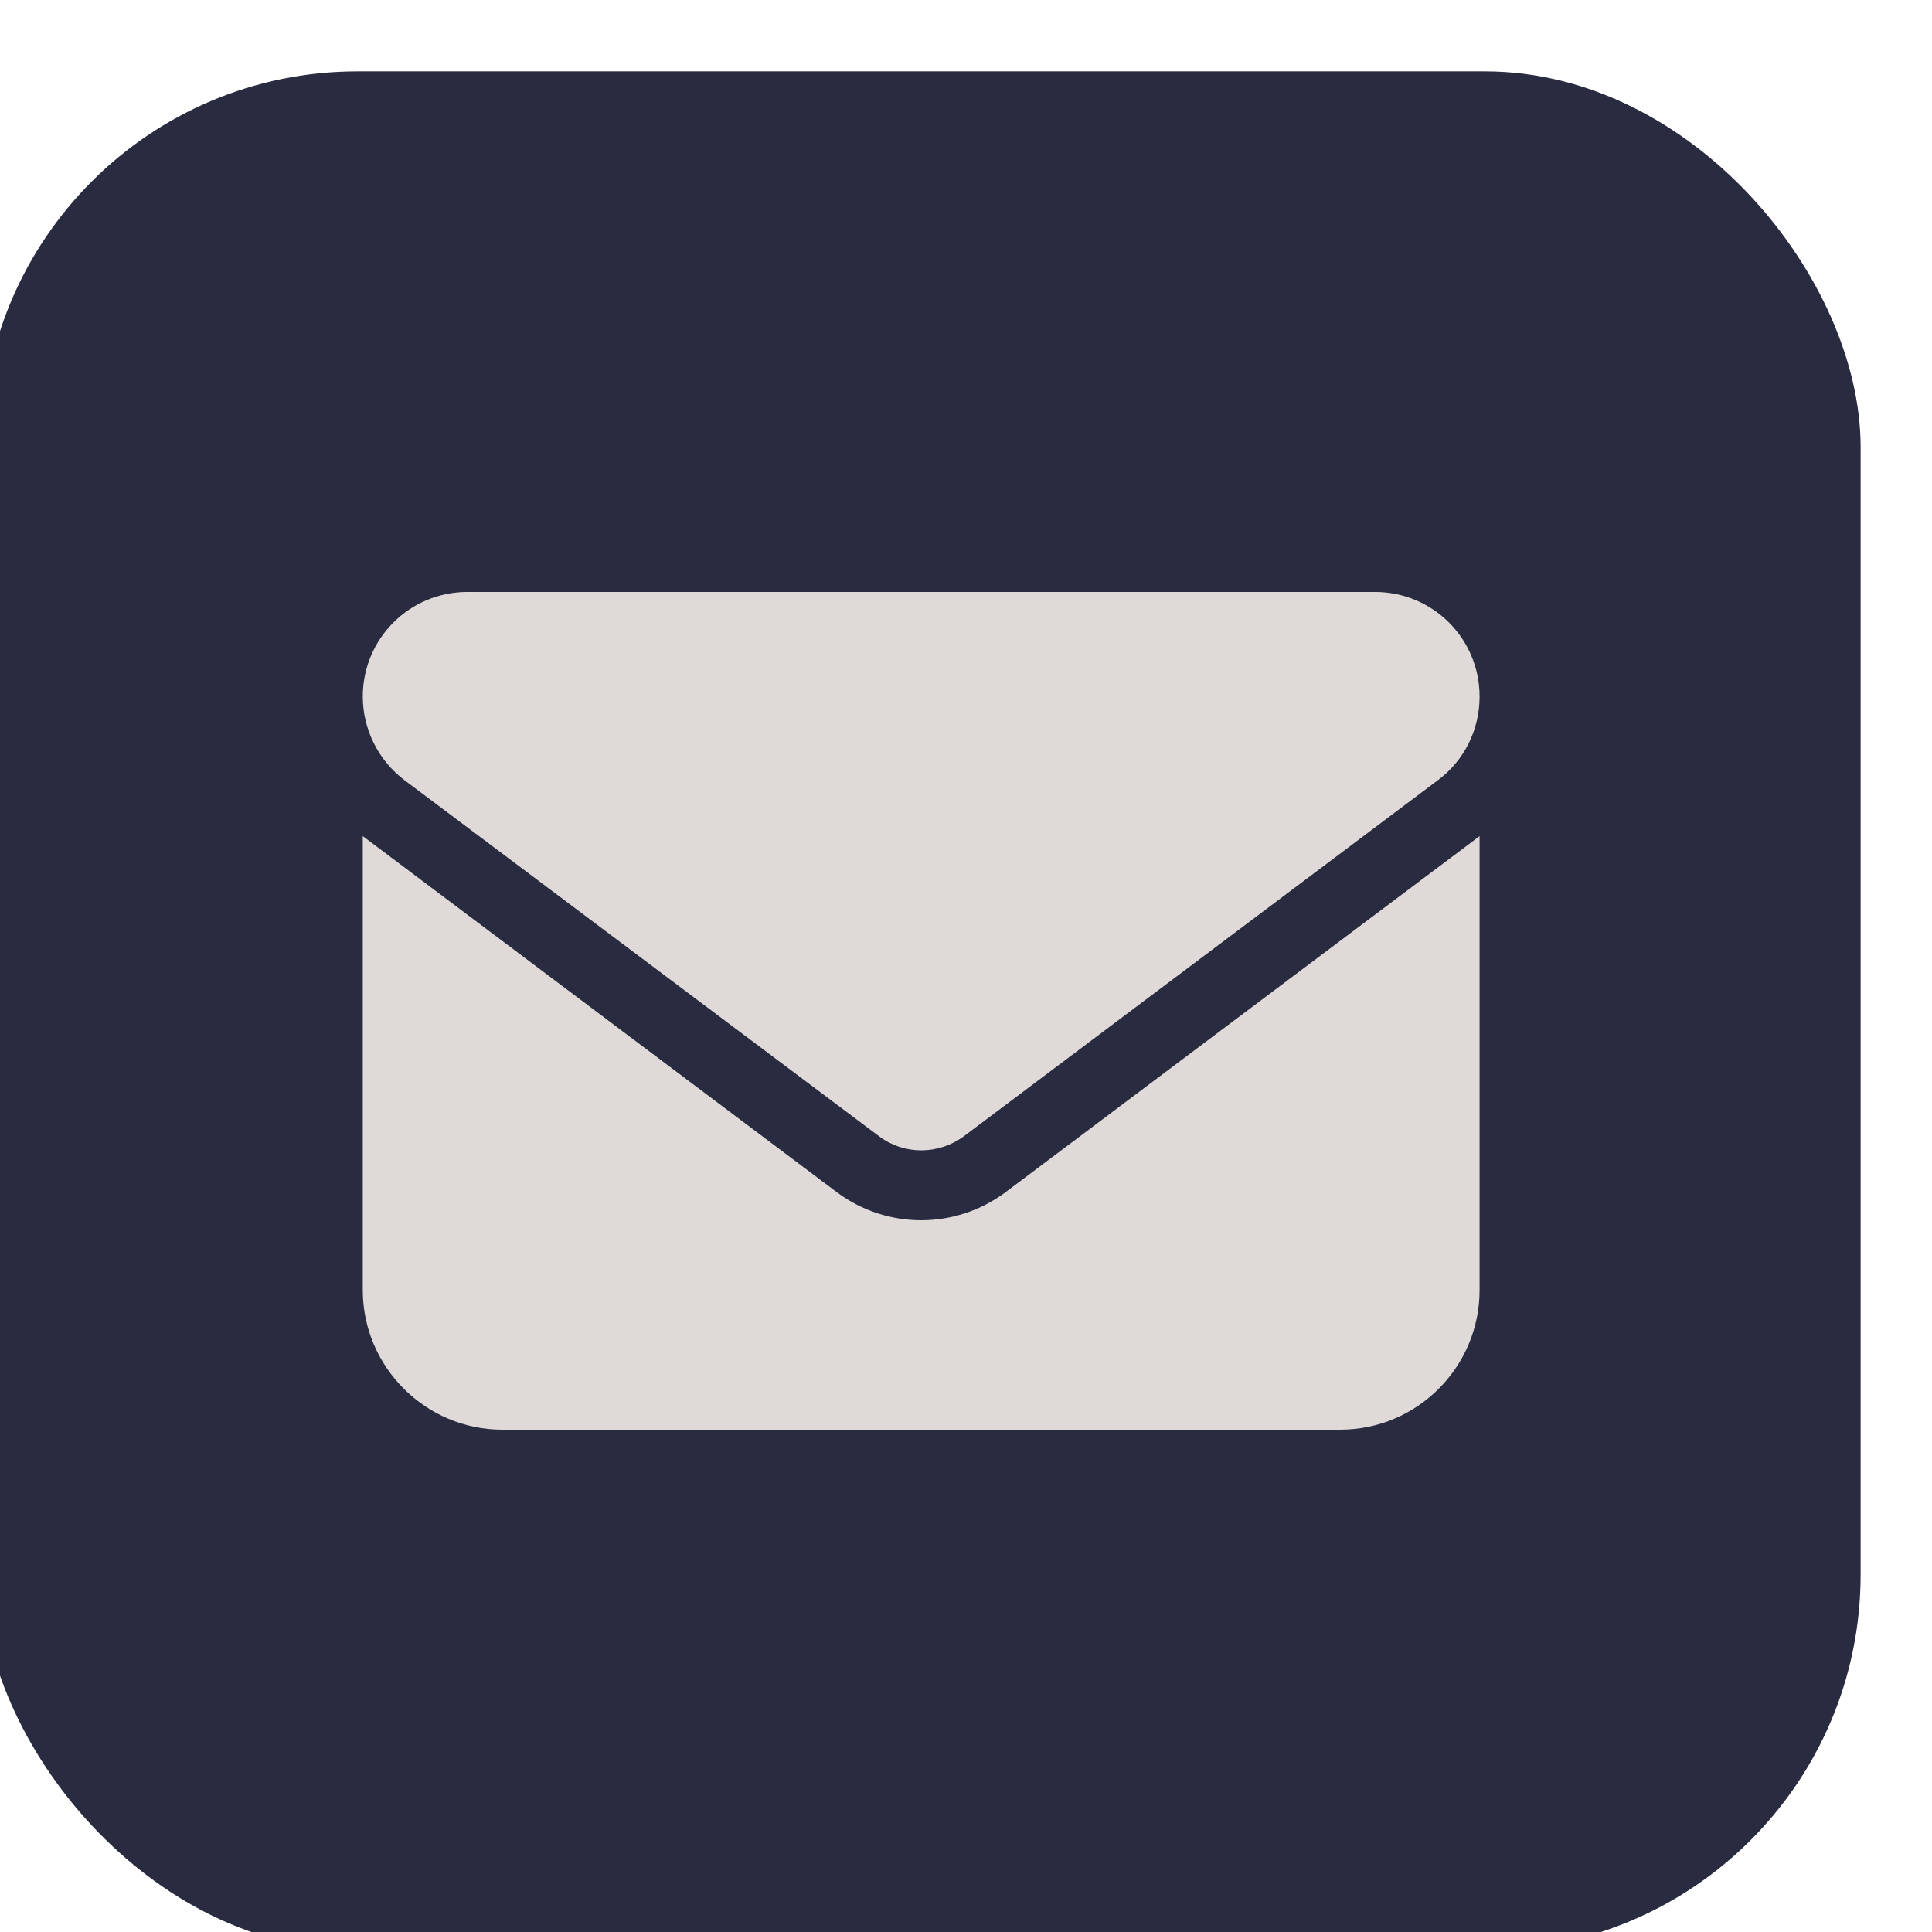 <?xml version="1.0" encoding="UTF-8"?>
<!DOCTYPE svg PUBLIC "-//W3C//DTD SVG 1.1//EN" "http://www.w3.org/Graphics/SVG/1.1/DTD/svg11.dtd">
<!-- Creator: CorelDRAW -->
<svg xmlns="http://www.w3.org/2000/svg" xml:space="preserve" width="36px" height="36px" version="1.1" style="shape-rendering:geometricPrecision; text-rendering:geometricPrecision; image-rendering:optimizeQuality; fill-rule:evenodd; clip-rule:evenodd"
viewBox="0 0 36 36"
 xmlns:xlink="http://www.w3.org/1999/xlink"
 xmlns:xodm="http://www.corel.com/coreldraw/odm/2003">
 <defs>
  <style type="text/css">
   <![CDATA[
    .fil0 {fill:#292B41}
    .fil1 {fill:#DFDAD8;fill-rule:nonzero}
   ]]>
  </style>
 </defs>
 <g id="Layer_x0020_1">
  <g id="_1976401447968">
   <rect class="fil0" x="-0.34" y="1.33" width="35.01" height="35.01" rx="7" ry="7"/>
   <path id="envelope-solid.svg" class="fil1" d="M8.71 11.03c-1.08,0 -1.95,0.87 -1.95,1.95 0,0.61 0.29,1.19 0.78,1.56l8.85 6.64c0.46,0.34 1.09,0.34 1.56,0l8.84 -6.64c0.5,-0.37 0.78,-0.95 0.78,-1.56 0,-1.08 -0.87,-1.95 -1.95,-1.95l-16.91 0zm-1.95 4.55l0 8.46c0,1.43 1.17,2.6 2.6,2.6l15.61 0c1.44,0 2.6,-1.17 2.6,-2.6l0 -8.46 -8.84 6.64c-0.93,0.69 -2.2,0.69 -3.13,0l-8.84 -6.64z"/>
  </g>
 </g>
</svg>
